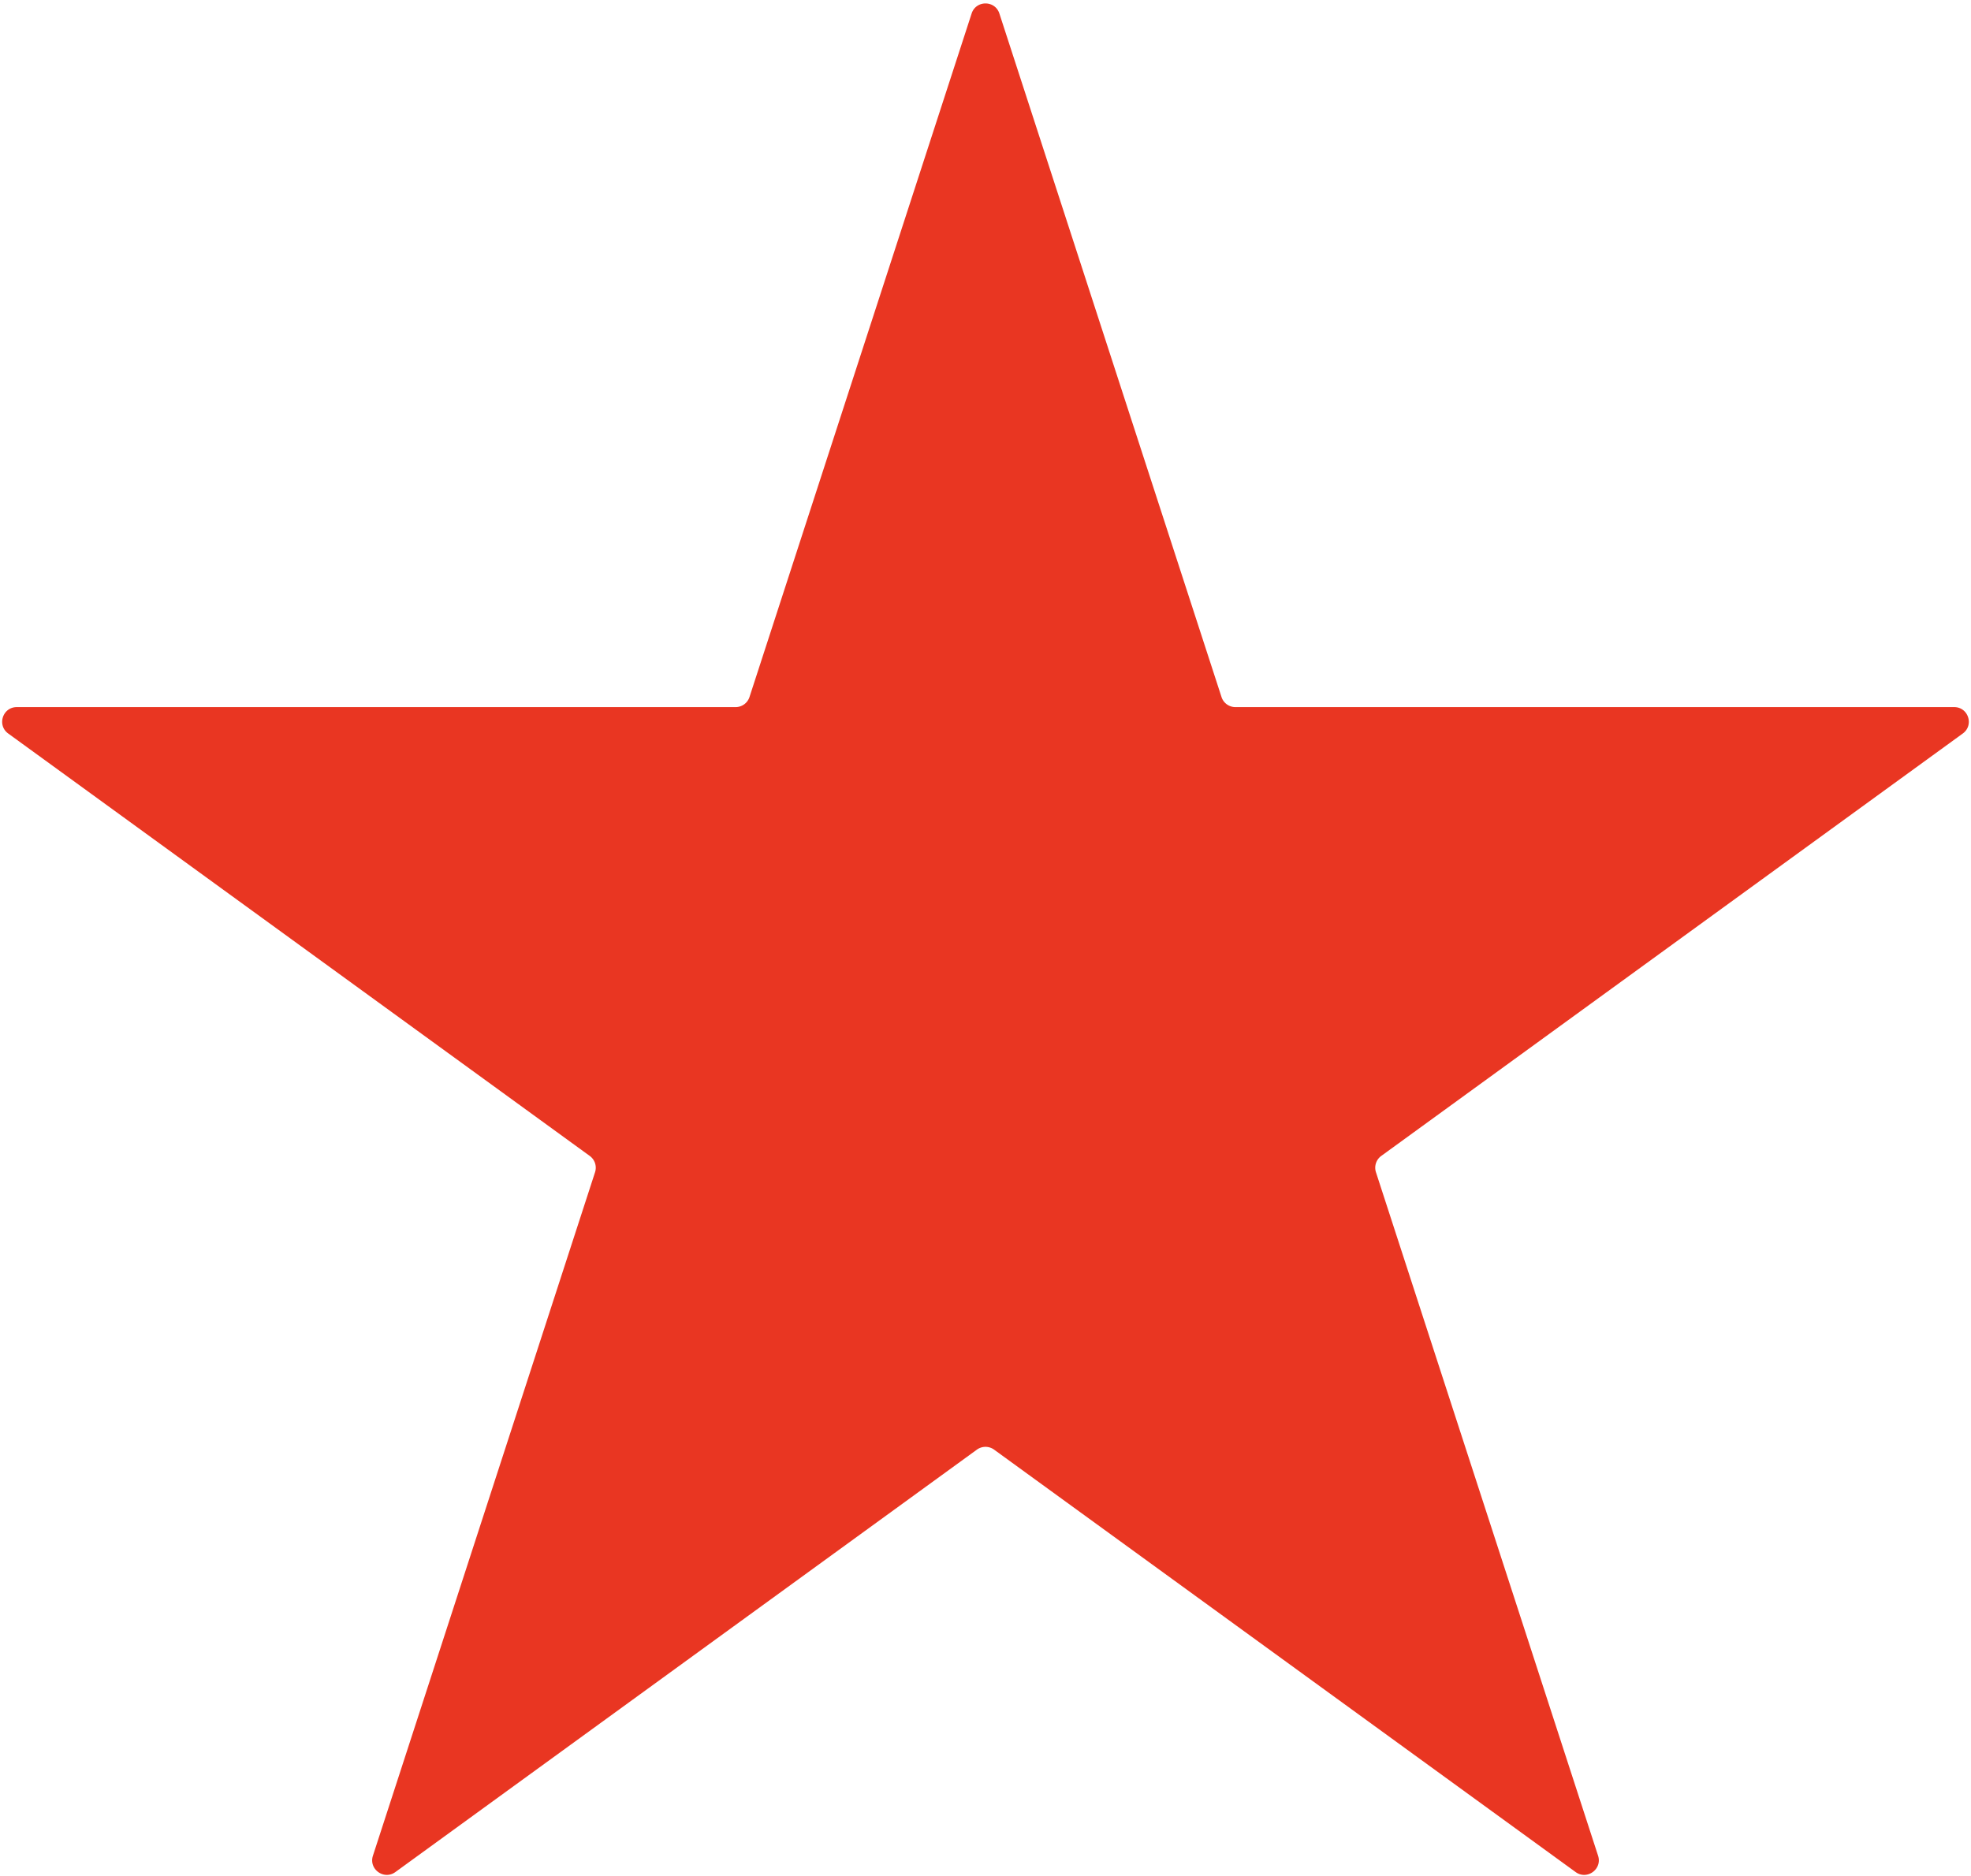 <svg width="270" height="257" viewBox="0 0 270 257" fill="none" xmlns="http://www.w3.org/2000/svg"><path d="M133.098 1.854c.599-1.843 3.205-1.843 3.804 0l30.428 93.648a2 2 0 001.902 1.382h98.467c1.937 0 2.743 2.479 1.175 3.618l-79.661 57.877a2 2 0 00-.726 2.236l30.428 93.647c.598 1.843-1.511 3.375-3.078 2.236l-79.661-57.877a2.002 2.002 0 00-2.352 0l-79.66 57.877c-1.568 1.139-3.677-.393-3.078-2.236l30.427-93.647a2 2 0 00-.726-2.236L1.126 100.502c-1.568-1.14-.762-3.618 1.175-3.618h98.467a2 2 0 001.902-1.382l30.428-93.648z" fill="#E93622"/></svg>